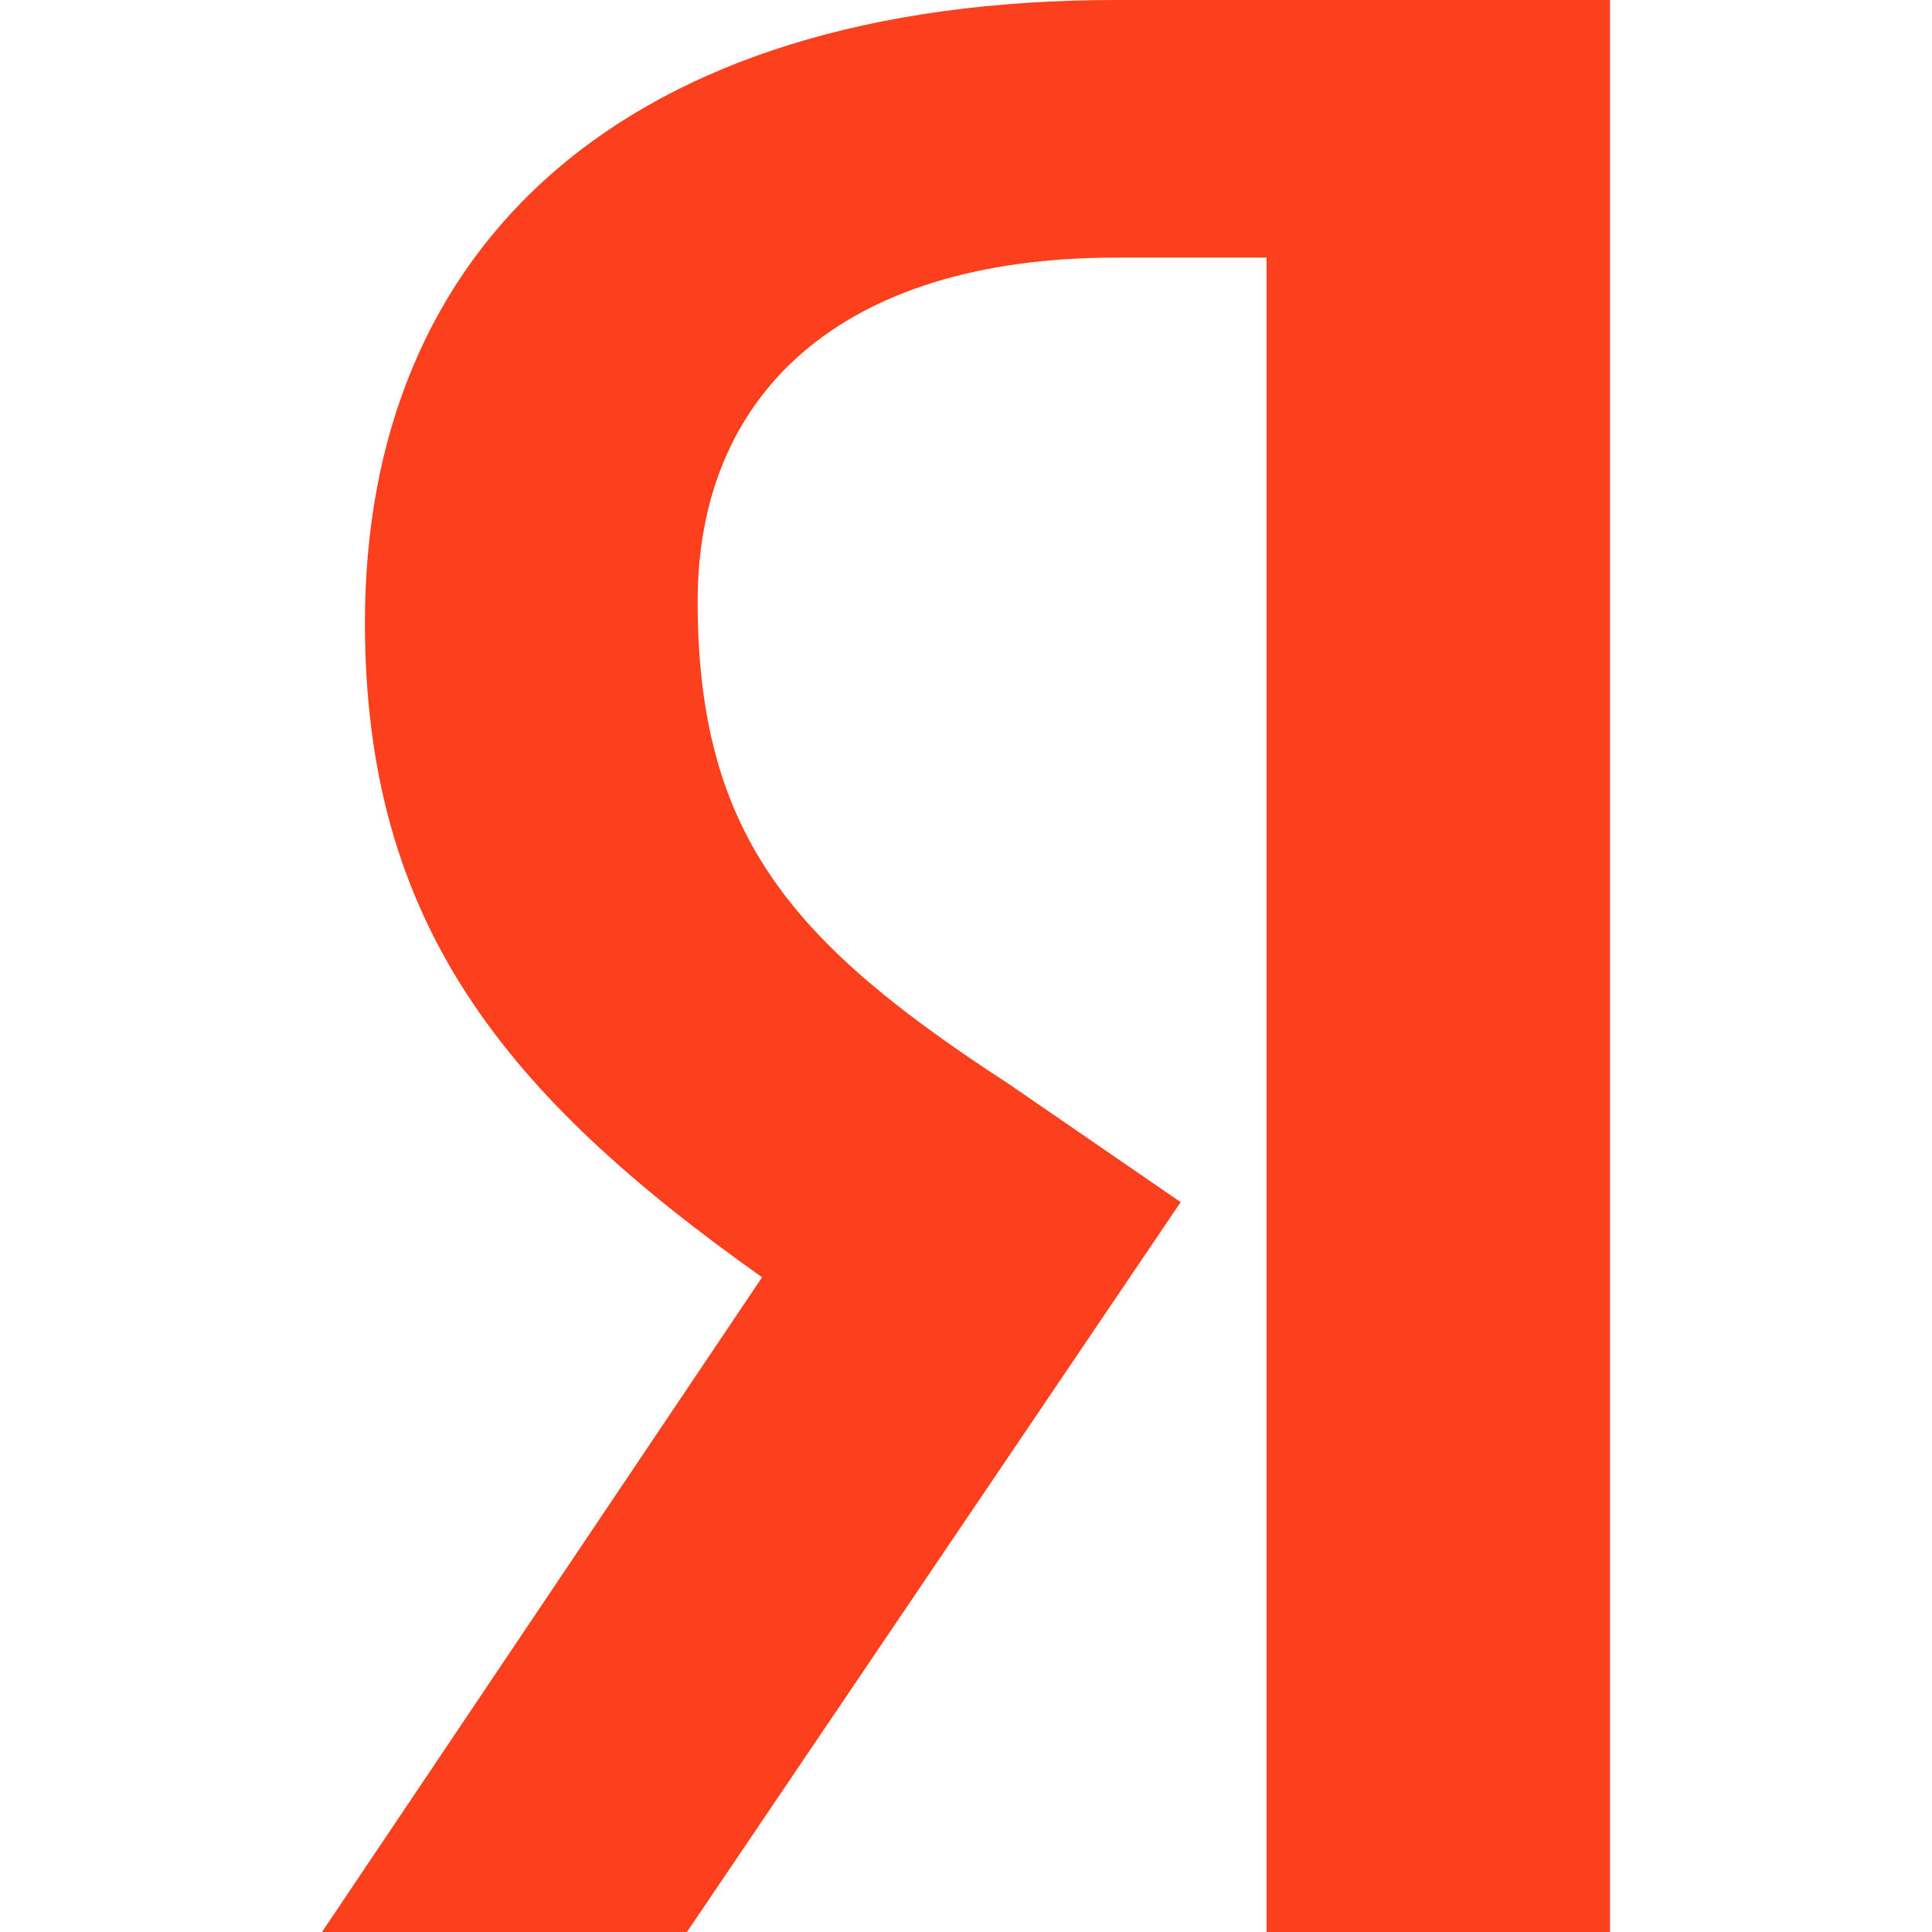 <?xml version="1.0" encoding="utf-8"?>
<!-- Generator: Adobe Illustrator 21.0.0, SVG Export Plug-In . SVG Version: 6.00 Build 0)  -->
<svg version="1.1" id="Слой_1" xmlns="http://www.w3.org/2000/svg" xmlns:xlink="http://www.w3.org/1999/xlink" x="0px" y="0px"
	 width="18px" height="18px" viewBox="0 0 18 18" style="enable-background:new 0 0 18 18;" xml:space="preserve">
<style type="text/css">
	.st0{fill:#FC3F1D;}
</style>
<g id="ico_x5F_yandex">
	<path id="y" class="st0" d="M15,18h-3.2V2.4h-1.4c-2.6,0-3.9,1.3-3.9,3.2c0,2.2,0.9,3.2,2.9,4.5l1.6,1.1L6.4,18H3l4.1-6.1
		c-2.4-1.7-3.7-3.3-3.7-6.1c0-3.5,2.4-5.8,7-5.8H15L15,18L15,18z"/>
</g>
</svg>

